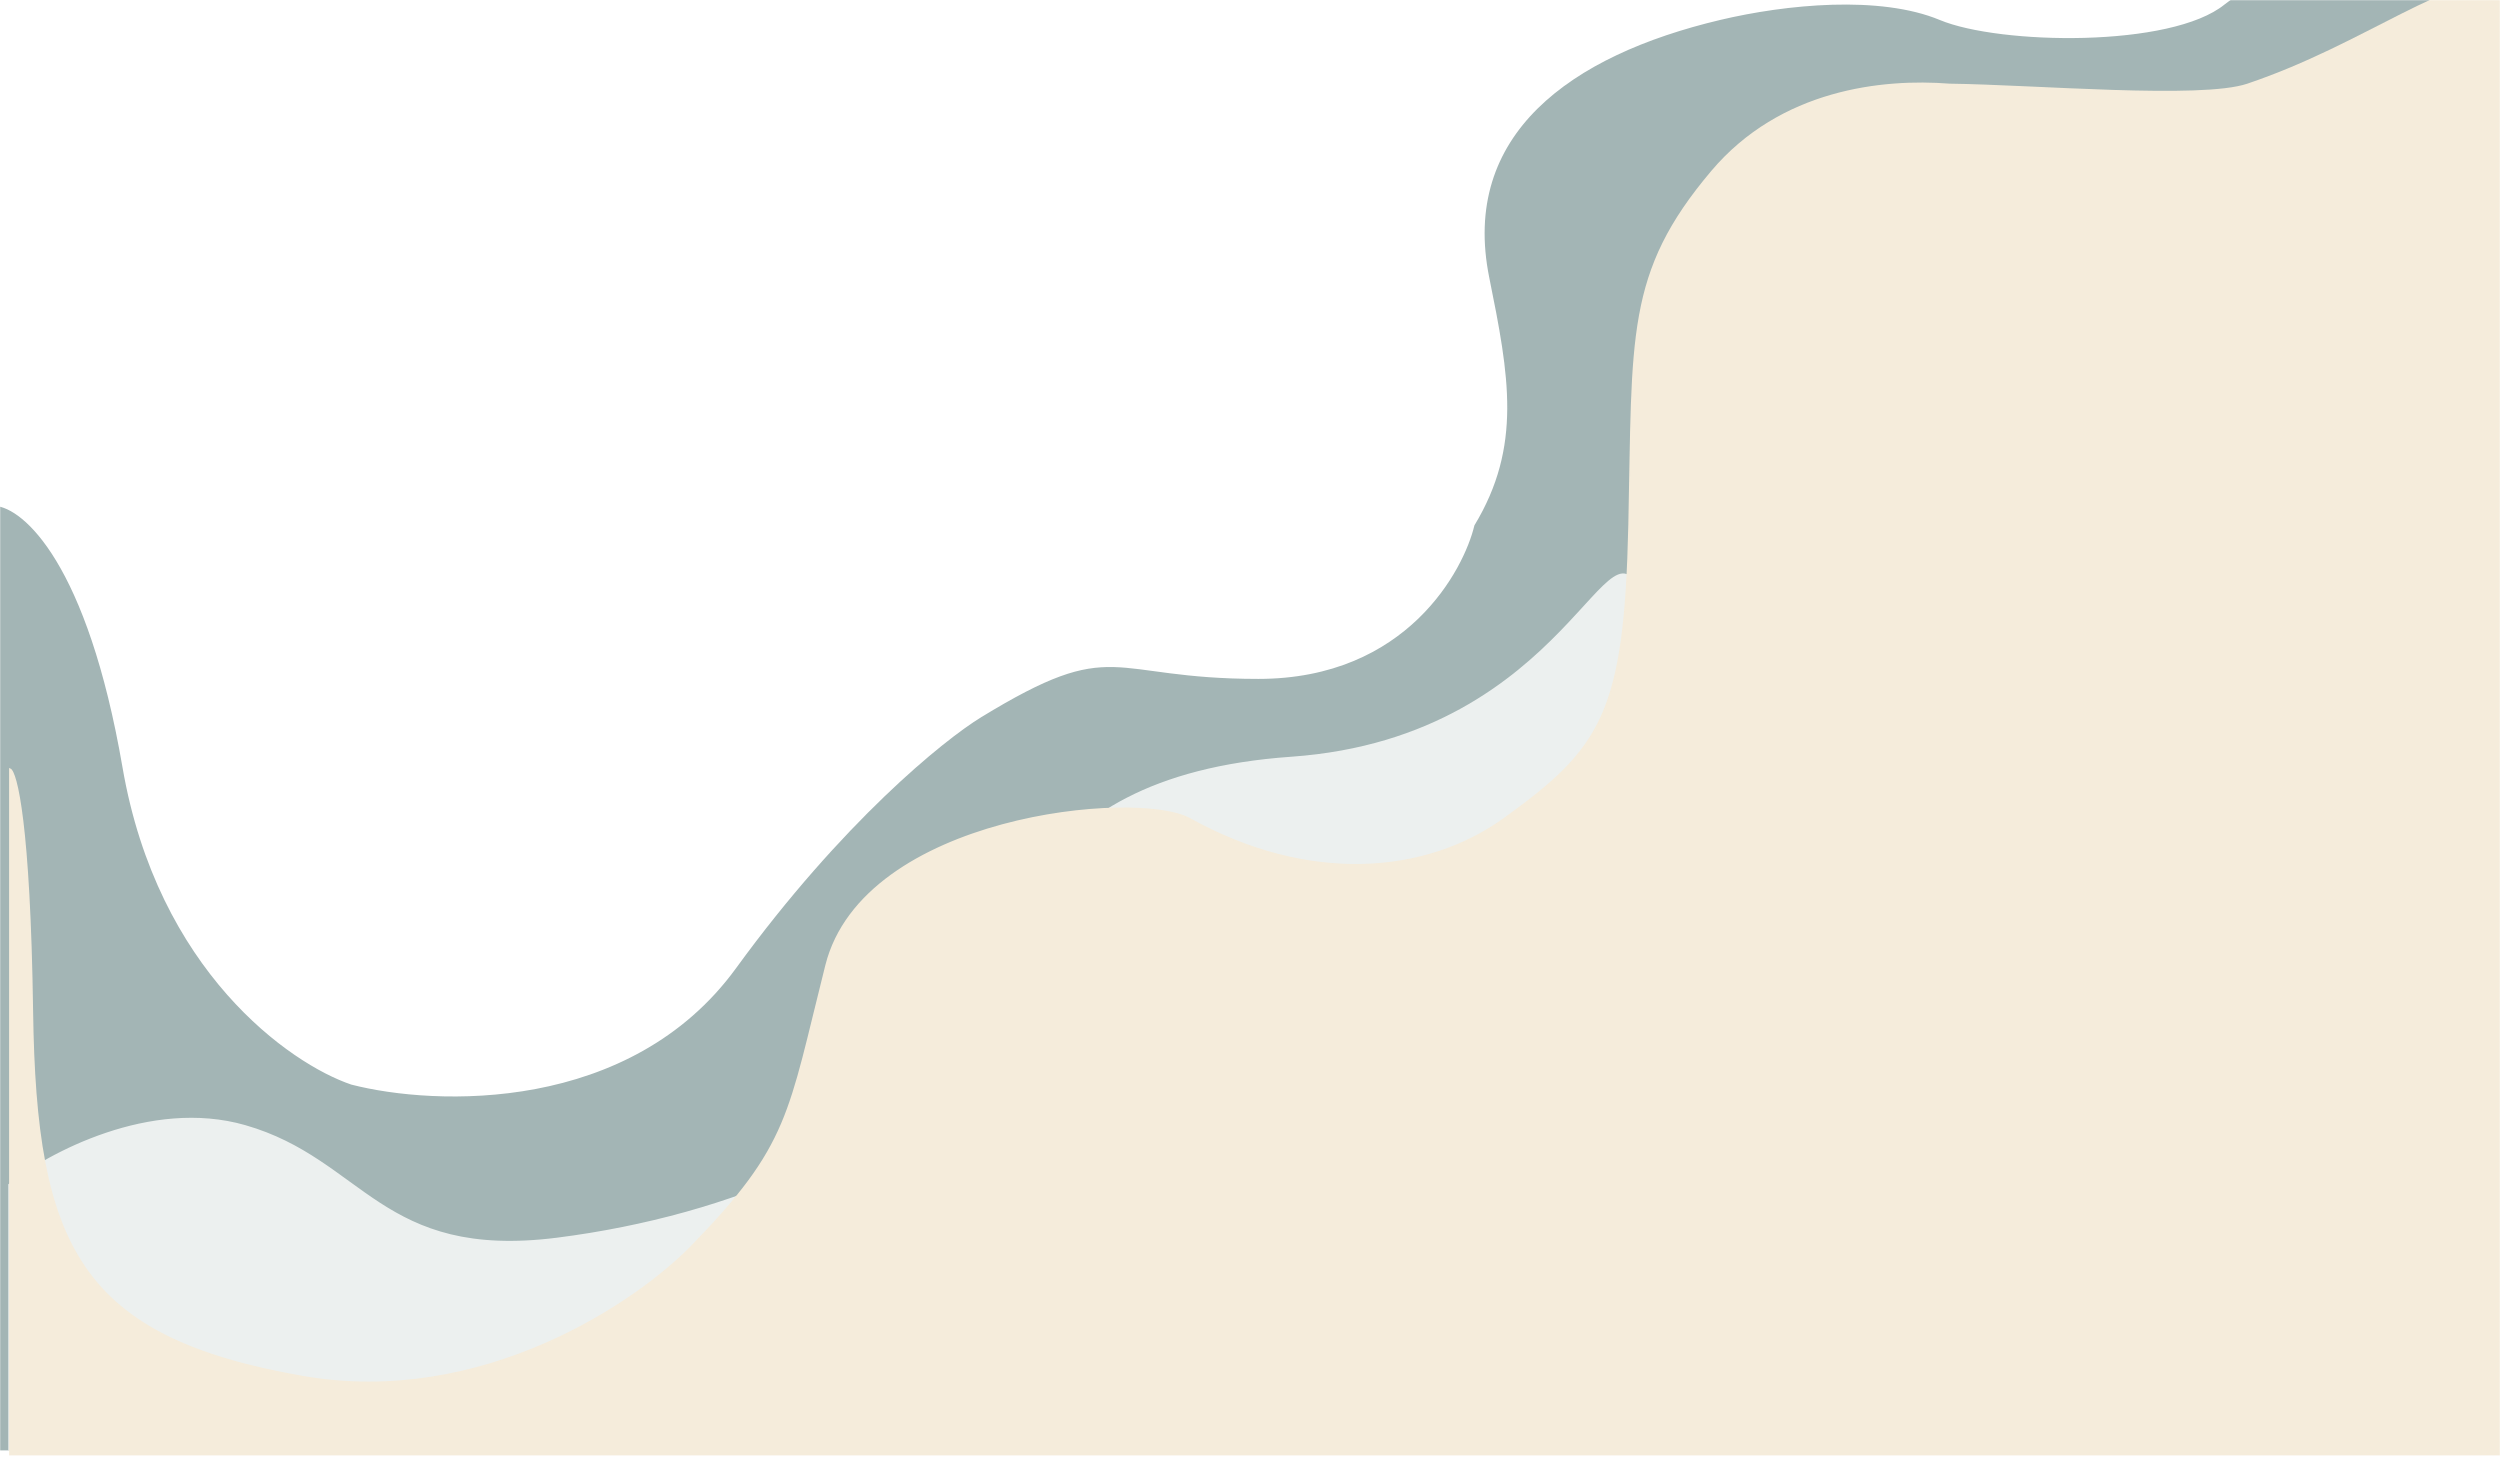 <svg width="1510" height="891" viewBox="0 0 1510 891" fill="none" xmlns="http://www.w3.org/2000/svg">
<mask id="mask0_182_3" style="mask-type:alpha" maskUnits="userSpaceOnUse" x="0" y="0" width="1510" height="891">
<rect width="1510" height="891" fill="#C4C4C4"/>
</mask>
<g mask="url(#mask0_182_3)">
<g filter="url(#filter0_d_182_3)">
<path d="M68.5 478.56C47.3 355.36 8.667 322.227 -8 321.06V890.56H1510V-2.939C1460 -4.273 1371.5 -8.439 1339 18.061C1306.5 44.56 1202.5 42.56 1166.5 27.56C1130.5 12.56 1074 18.061 1034 27.56C943.814 48.979 877.607 96.561 895 182.561C907.001 241.899 915 284.561 886 332.56C879.667 359.227 845.202 425.56 755 425.56C663 425.56 669.5 398.821 588 448.56C565.333 462.394 504 512.06 440 600.06C376 688.06 258 683.727 207 670.56C169.667 657.894 89.7 601.76 68.5 478.56Z" fill="#A3B5B5"/>
<path d="M68.5 478.56C47.3 355.36 8.667 322.227 -8 321.06V890.56H1510V-2.939C1460 -4.273 1371.5 -8.439 1339 18.061C1306.5 44.56 1202.5 42.56 1166.5 27.56C1130.5 12.56 1074 18.061 1034 27.56C943.814 48.979 877.607 96.561 895 182.561C907.001 241.899 915 284.561 886 332.56C879.667 359.227 845.202 425.56 755 425.56C663 425.56 669.5 398.821 588 448.56C565.333 462.394 504 512.06 440 600.06C376 688.06 258 683.727 207 670.56C169.667 657.894 89.7 601.76 68.5 478.56Z" stroke="#A3B5B5"/>
</g>
<g filter="url(#filter1_d_182_3)">
<path d="M143 695.061C85.8 678.661 24.167 711.894 0.5 730.561V890.561H1513.5V378.561C1343.83 400.394 1000.9 430.961 986.5 378.561C968.5 313.061 945 460.561 775 472.561C605 484.561 602.5 592.561 570 649.061C537.5 705.561 438 749.561 331.5 763.061C225 776.561 214.5 715.561 143 695.061Z" fill="#ECF0EF"/>
<path d="M143 695.061C85.8 678.661 24.167 711.894 0.5 730.561V890.561H1513.5V378.561C1343.83 400.394 1000.9 430.961 986.5 378.561C968.5 313.061 945 460.561 775 472.561C605 484.561 602.5 592.561 570 649.061C537.5 705.561 438 749.561 331.5 763.061C225 776.561 214.5 715.561 143 695.061Z" stroke="#ECF0EF"/>
</g>
<g filter="url(#filter2_d_182_3)">
<path d="M14.5 626.061C12.9 512.461 4.833 481.06 1 479.56V893.561H1519.5V0.061C1472 0.059 1425 41.56 1352.5 66.03C1324.5 75.48 1224.67 66.696 1172.5 66.03C1132.17 62.863 1070.6 69.36 1029 118.56C977 180.06 981.5 218.06 979 332.06C976.5 446.06 962.5 467.06 903.5 509.56C856.3 543.56 785.5 549.561 713.5 509.56C682 492.06 516.8 507.661 494 598.061C471.2 688.461 472.492 706.561 412.5 768.061C379.333 802.061 286 865.361 178 846.561C43 823.061 16.5 768.061 14.5 626.061Z" fill="#F5ECDB"/>
<path d="M14.5 626.061C12.9 512.461 4.833 481.06 1 479.56V893.561H1519.5V0.061C1472 0.059 1425 41.56 1352.5 66.03C1324.5 75.48 1224.67 66.696 1172.5 66.03C1132.17 62.863 1070.6 69.36 1029 118.56C977 180.06 981.5 218.06 979 332.06C976.5 446.06 962.5 467.06 903.5 509.56C856.3 543.56 785.5 549.561 713.5 509.56C682 492.06 516.8 507.661 494 598.061C471.2 688.461 472.492 706.561 412.5 768.061C379.333 802.061 286 865.361 178 846.561C43 823.061 16.5 768.061 14.5 626.061Z" stroke="#F5ECDB"/>
</g>
</g>
<defs>
<filter id="filter0_d_182_3" x="-73.5" y="-89.5" width="1659" height="1035.56" filterUnits="userSpaceOnUse" color-interpolation-filters="sRGB">
<feFlood flood-opacity="0" result="BackgroundImageFix"/>
<feColorMatrix in="SourceAlpha" type="matrix" values="0 0 0 0 0 0 0 0 0 0 0 0 0 0 0 0 0 0 127 0" result="hardAlpha"/>
<feMorphology radius="20" operator="dilate" in="SourceAlpha" result="effect1_dropShadow_182_3"/>
<feOffset dx="5" dy="-15"/>
<feGaussianBlur stdDeviation="25"/>
<feComposite in2="hardAlpha" operator="out"/>
<feColorMatrix type="matrix" values="0 0 0 0 0 0 0 0 0 0 0 0 0 0 0 0 0 0 0.4 0"/>
<feBlend mode="normal" in2="BackgroundImageFix" result="effect1_dropShadow_182_3"/>
<feBlend mode="normal" in="SourceGraphic" in2="effect1_dropShadow_182_3" result="shape"/>
</filter>
<filter id="filter1_d_182_3" x="-65" y="276.362" width="1654" height="669.699" filterUnits="userSpaceOnUse" color-interpolation-filters="sRGB">
<feFlood flood-opacity="0" result="BackgroundImageFix"/>
<feColorMatrix in="SourceAlpha" type="matrix" values="0 0 0 0 0 0 0 0 0 0 0 0 0 0 0 0 0 0 127 0" result="hardAlpha"/>
<feMorphology radius="20" operator="dilate" in="SourceAlpha" result="effect1_dropShadow_182_3"/>
<feOffset dx="5" dy="-15"/>
<feGaussianBlur stdDeviation="25"/>
<feComposite in2="hardAlpha" operator="out"/>
<feColorMatrix type="matrix" values="0 0 0 0 0 0 0 0 0 0 0 0 0 0 0 0 0 0 0.4 0"/>
<feBlend mode="normal" in2="BackgroundImageFix" result="effect1_dropShadow_182_3"/>
<feBlend mode="normal" in="SourceGraphic" in2="effect1_dropShadow_182_3" result="shape"/>
</filter>
<filter id="filter2_d_182_3" x="-64.5" y="-85.439" width="1659.5" height="1034.5" filterUnits="userSpaceOnUse" color-interpolation-filters="sRGB">
<feFlood flood-opacity="0" result="BackgroundImageFix"/>
<feColorMatrix in="SourceAlpha" type="matrix" values="0 0 0 0 0 0 0 0 0 0 0 0 0 0 0 0 0 0 127 0" result="hardAlpha"/>
<feMorphology radius="20" operator="dilate" in="SourceAlpha" result="effect1_dropShadow_182_3"/>
<feOffset dx="5" dy="-15"/>
<feGaussianBlur stdDeviation="25"/>
<feComposite in2="hardAlpha" operator="out"/>
<feColorMatrix type="matrix" values="0 0 0 0 0 0 0 0 0 0 0 0 0 0 0 0 0 0 0.4 0"/>
<feBlend mode="normal" in2="BackgroundImageFix" result="effect1_dropShadow_182_3"/>
<feBlend mode="normal" in="SourceGraphic" in2="effect1_dropShadow_182_3" result="shape"/>
</filter>
</defs>
</svg>
